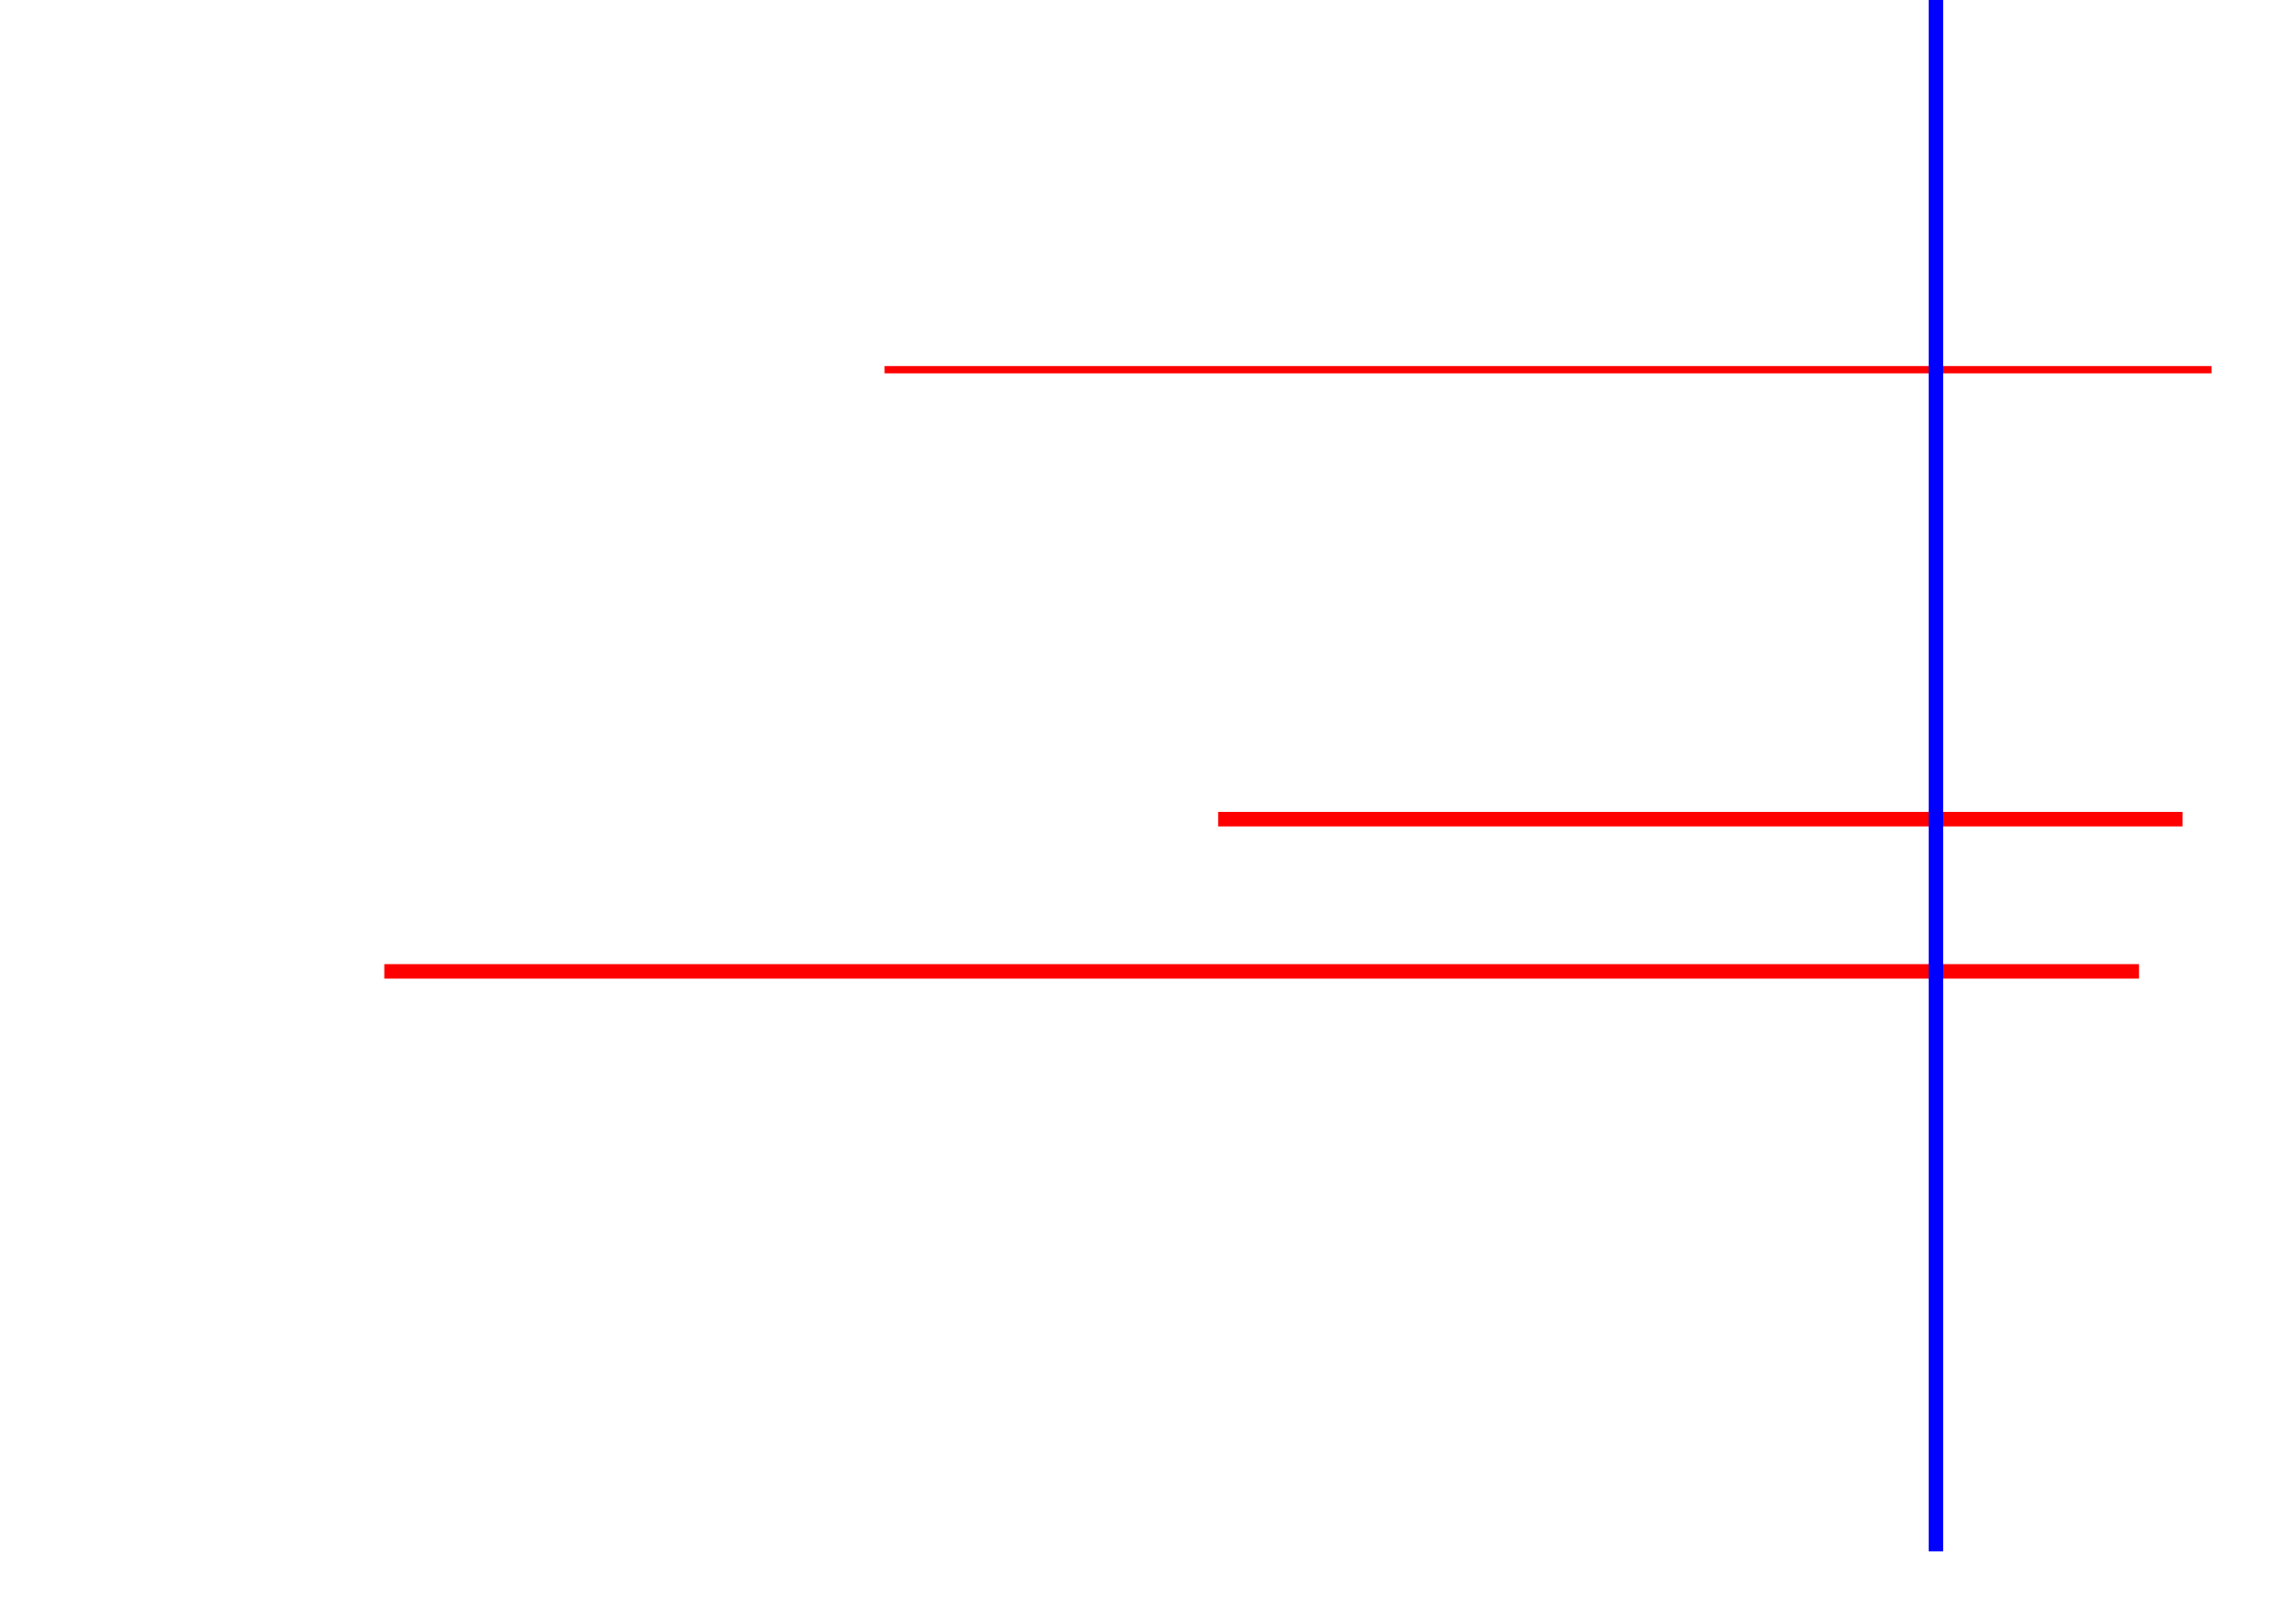 <?xml version="1.0" encoding="UTF-8"?>
<svg height="224.0" width="315.0" xmlns="http://www.w3.org/2000/svg">
 <g>
  <g class="horizontallines">
   <line x1="122.0" y1="51.0" x2="305.0" y2="51.0" style="stroke:red;stroke-width:1.0;"/>
   <line x1="168.0" y1="113.0" x2="301.0" y2="113.0" style="stroke:red;stroke-width:2.0;"/>
   <line x1="53.0" y1="134.0" x2="295.0" y2="134.0" style="stroke:red;stroke-width:2.0;"/>
  </g>
  <g class="verticallines">
   <line x1="267.0" y1="0.0" x2="267.0" y2="214.0" style="stroke:blue;stroke-width:2.0;"/>
  </g>
 </g>
</svg>
